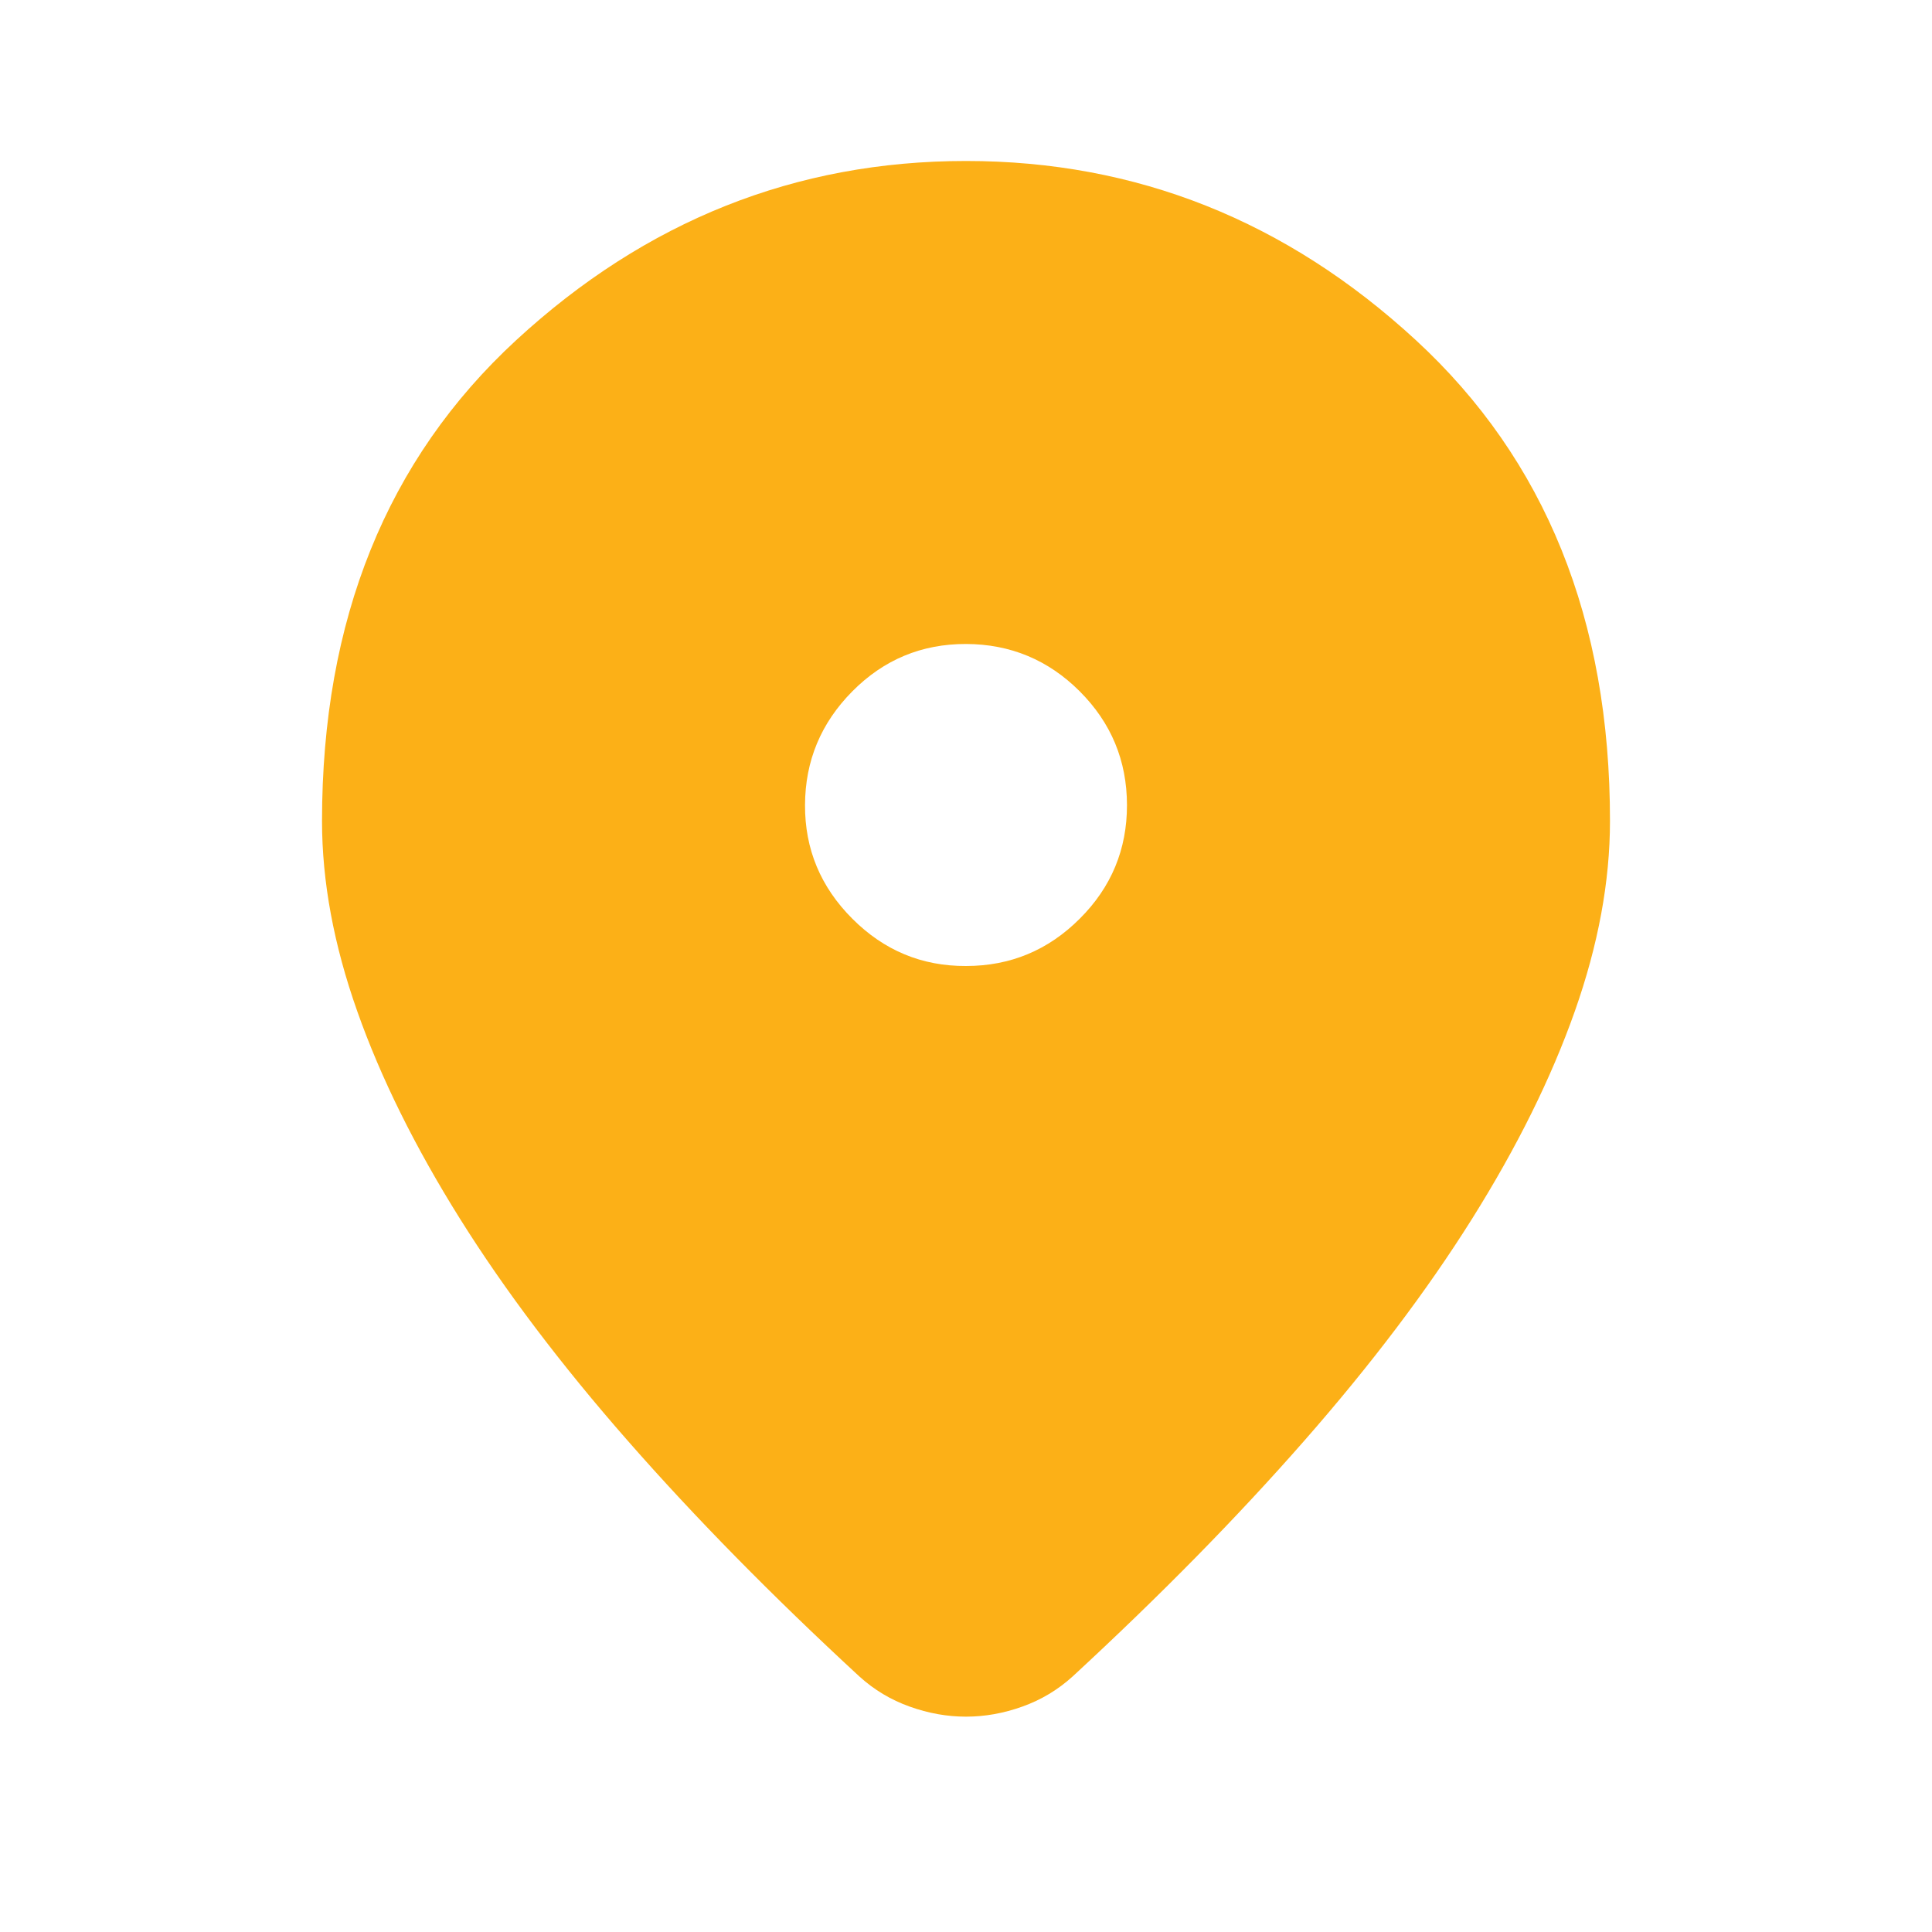 <svg width="28" height="28" viewBox="0 0 28 28" fill="none" xmlns="http://www.w3.org/2000/svg">
<path d="M14 24.879C13.728 24.879 13.456 24.831 13.183 24.733C12.911 24.636 12.668 24.49 12.454 24.296C11.19 23.129 10.072 21.992 9.1 20.883C8.128 19.775 7.316 18.701 6.665 17.661C6.014 16.621 5.518 15.62 5.178 14.657C4.837 13.694 4.667 12.775 4.667 11.9C4.667 8.983 5.605 6.66 7.482 4.929C9.359 3.199 11.531 2.333 14 2.333C16.469 2.333 18.642 3.199 20.519 4.929C22.397 6.66 23.335 8.983 23.333 11.9C23.333 12.775 23.163 13.694 22.823 14.657C22.483 15.62 21.988 16.621 21.336 17.661C20.684 18.701 19.872 19.775 18.9 20.883C17.928 21.992 16.81 23.129 15.546 24.296C15.332 24.49 15.089 24.636 14.817 24.733C14.544 24.831 14.272 24.879 14 24.879ZM14 14C14.642 14 15.191 13.772 15.648 13.315C16.106 12.859 16.334 12.309 16.333 11.667C16.332 11.024 16.104 10.475 15.648 10.019C15.193 9.564 14.643 9.335 14 9.333C13.357 9.332 12.808 9.56 12.353 10.019C11.898 10.478 11.669 11.027 11.667 11.667C11.664 12.306 11.893 12.855 12.353 13.315C12.812 13.775 13.361 14.003 14 14Z" fill="#FCB017"/>
</svg>
